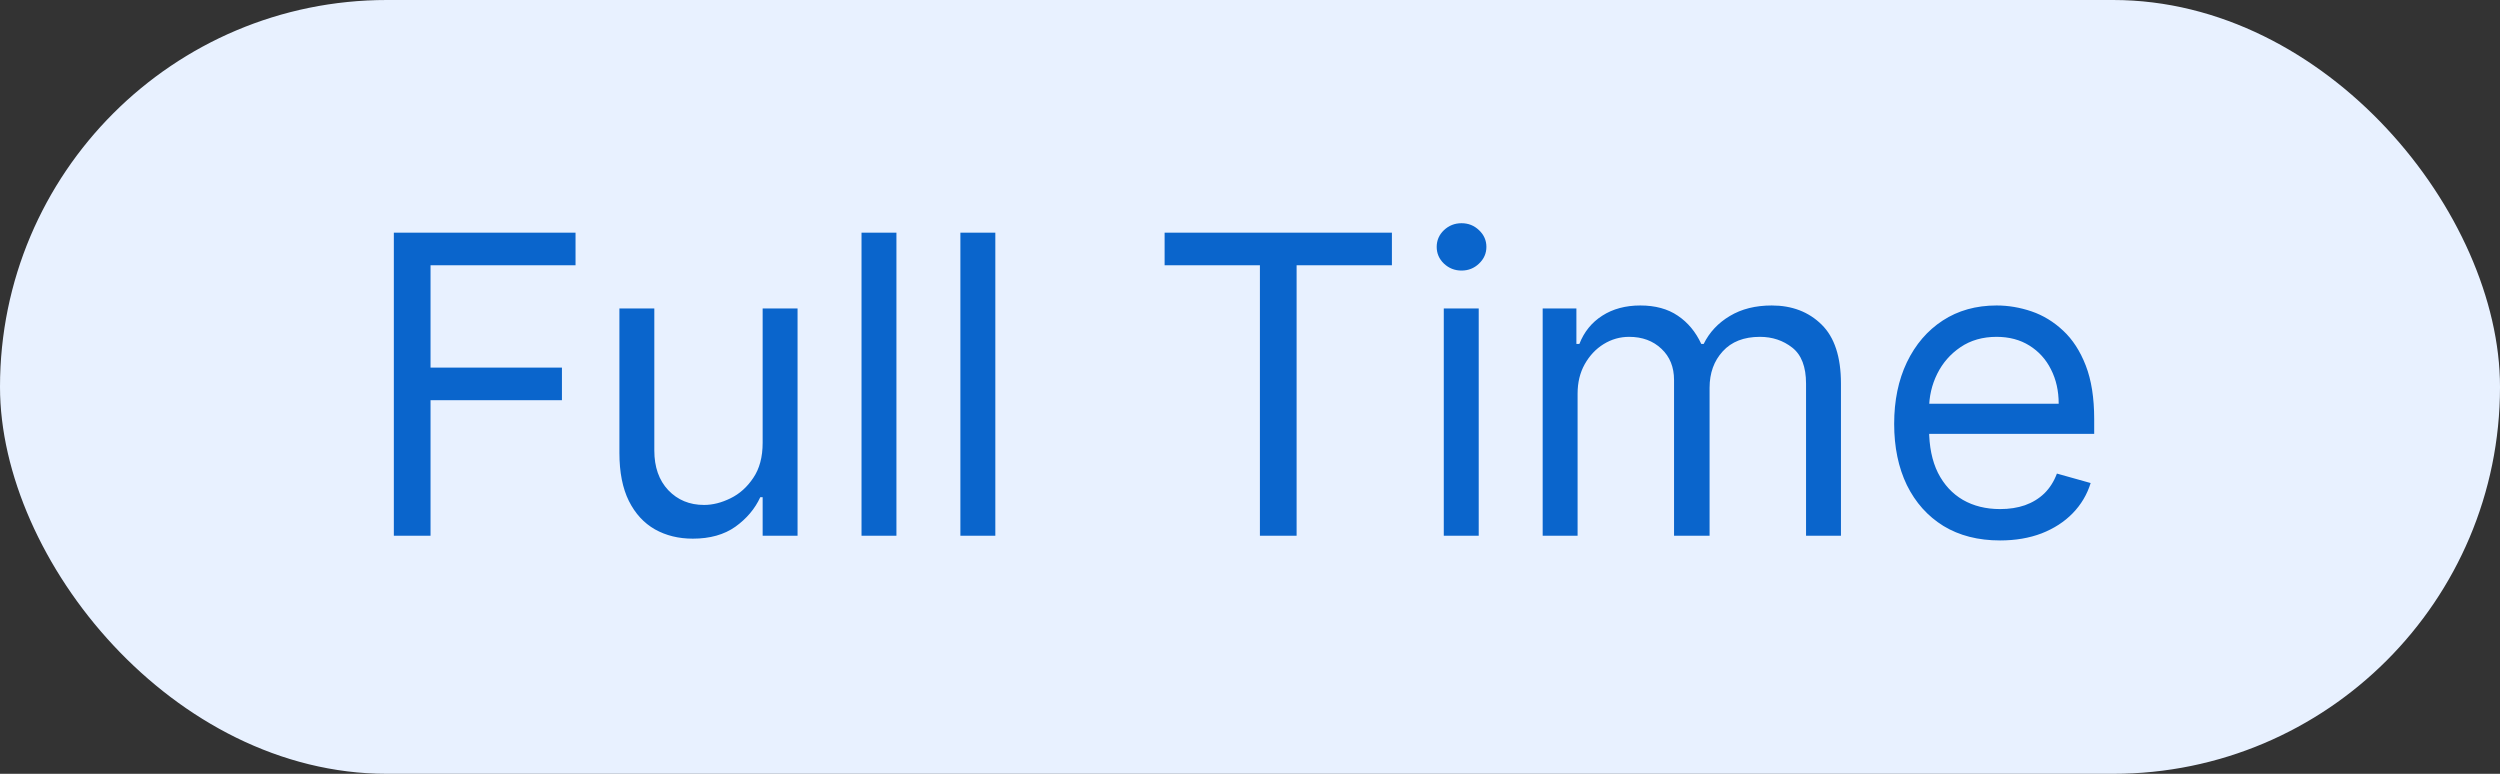 <svg width="84" height="26" viewBox="0 0 84 26" fill="none" xmlns="http://www.w3.org/2000/svg">
<rect x="0" y="0" width="84" height="26" fill="#333333" stroke="none"/>
<rect width="84" height="26" rx="13" fill="#E8F1FF"/>
<path d="M13.233 18V7.818H19.338V8.912H14.466V12.352H18.881V13.446H14.466V18H13.233ZM25.625 14.878V10.364H26.798V18H25.625V16.707H25.545C25.366 17.095 25.088 17.425 24.71 17.697C24.332 17.965 23.855 18.099 23.278 18.099C22.801 18.099 22.377 17.995 22.005 17.786C21.634 17.574 21.342 17.256 21.13 16.832C20.918 16.404 20.812 15.866 20.812 15.216V10.364H21.985V15.136C21.985 15.693 22.141 16.137 22.453 16.469C22.768 16.8 23.169 16.966 23.656 16.966C23.948 16.966 24.244 16.891 24.546 16.742C24.851 16.593 25.106 16.364 25.311 16.056C25.52 15.748 25.625 15.355 25.625 14.878ZM30.12 7.818V18H28.947V7.818H30.12ZM33.443 7.818V18H32.269V7.818H33.443ZM39.131 8.912V7.818H46.768V8.912H43.566V18H42.333V8.912H39.131ZM48.511 18V10.364H49.685V18H48.511ZM49.108 9.091C48.879 9.091 48.682 9.013 48.516 8.857C48.354 8.701 48.273 8.514 48.273 8.295C48.273 8.077 48.354 7.889 48.516 7.734C48.682 7.578 48.879 7.5 49.108 7.5C49.337 7.5 49.532 7.578 49.695 7.734C49.86 7.889 49.943 8.077 49.943 8.295C49.943 8.514 49.86 8.701 49.695 8.857C49.532 9.013 49.337 9.091 49.108 9.091ZM51.834 18V10.364H52.967V11.557H53.067C53.226 11.149 53.483 10.833 53.837 10.607C54.192 10.379 54.618 10.264 55.115 10.264C55.619 10.264 56.038 10.379 56.373 10.607C56.711 10.833 56.974 11.149 57.163 11.557H57.243C57.438 11.162 57.732 10.849 58.123 10.617C58.514 10.382 58.983 10.264 59.53 10.264C60.212 10.264 60.771 10.478 61.205 10.905C61.639 11.33 61.856 11.991 61.856 12.889V18H60.683V12.889C60.683 12.326 60.529 11.923 60.221 11.681C59.913 11.439 59.55 11.318 59.132 11.318C58.595 11.318 58.179 11.481 57.884 11.805C57.589 12.127 57.442 12.535 57.442 13.028V18H56.248V12.77C56.248 12.336 56.108 11.986 55.826 11.721C55.544 11.452 55.181 11.318 54.737 11.318C54.432 11.318 54.147 11.399 53.882 11.562C53.62 11.724 53.408 11.95 53.246 12.238C53.087 12.523 53.007 12.853 53.007 13.227V18H51.834ZM67.203 18.159C66.468 18.159 65.833 17.997 65.299 17.672C64.769 17.344 64.36 16.886 64.071 16.3C63.786 15.71 63.644 15.024 63.644 14.242C63.644 13.459 63.786 12.77 64.071 12.173C64.36 11.573 64.761 11.106 65.274 10.771C65.791 10.433 66.395 10.264 67.084 10.264C67.482 10.264 67.874 10.331 68.262 10.463C68.65 10.596 69.003 10.811 69.321 11.109C69.639 11.404 69.893 11.796 70.082 12.283C70.271 12.77 70.365 13.37 70.365 14.082V14.579H64.479V13.565H69.172C69.172 13.134 69.086 12.75 68.913 12.412C68.745 12.074 68.502 11.807 68.188 11.611C67.876 11.416 67.508 11.318 67.084 11.318C66.617 11.318 66.212 11.434 65.871 11.666C65.533 11.895 65.273 12.193 65.09 12.561C64.908 12.929 64.817 13.323 64.817 13.744V14.421C64.817 14.997 64.916 15.486 65.115 15.887C65.317 16.285 65.597 16.588 65.955 16.797C66.313 17.002 66.729 17.105 67.203 17.105C67.511 17.105 67.79 17.062 68.038 16.976C68.29 16.886 68.507 16.754 68.69 16.578C68.872 16.399 69.013 16.177 69.112 15.912L70.246 16.23C70.127 16.615 69.926 16.953 69.644 17.244C69.363 17.533 69.015 17.758 68.6 17.921C68.186 18.079 67.72 18.159 67.203 18.159Z" fill="#0A65CC"/>
</svg>
